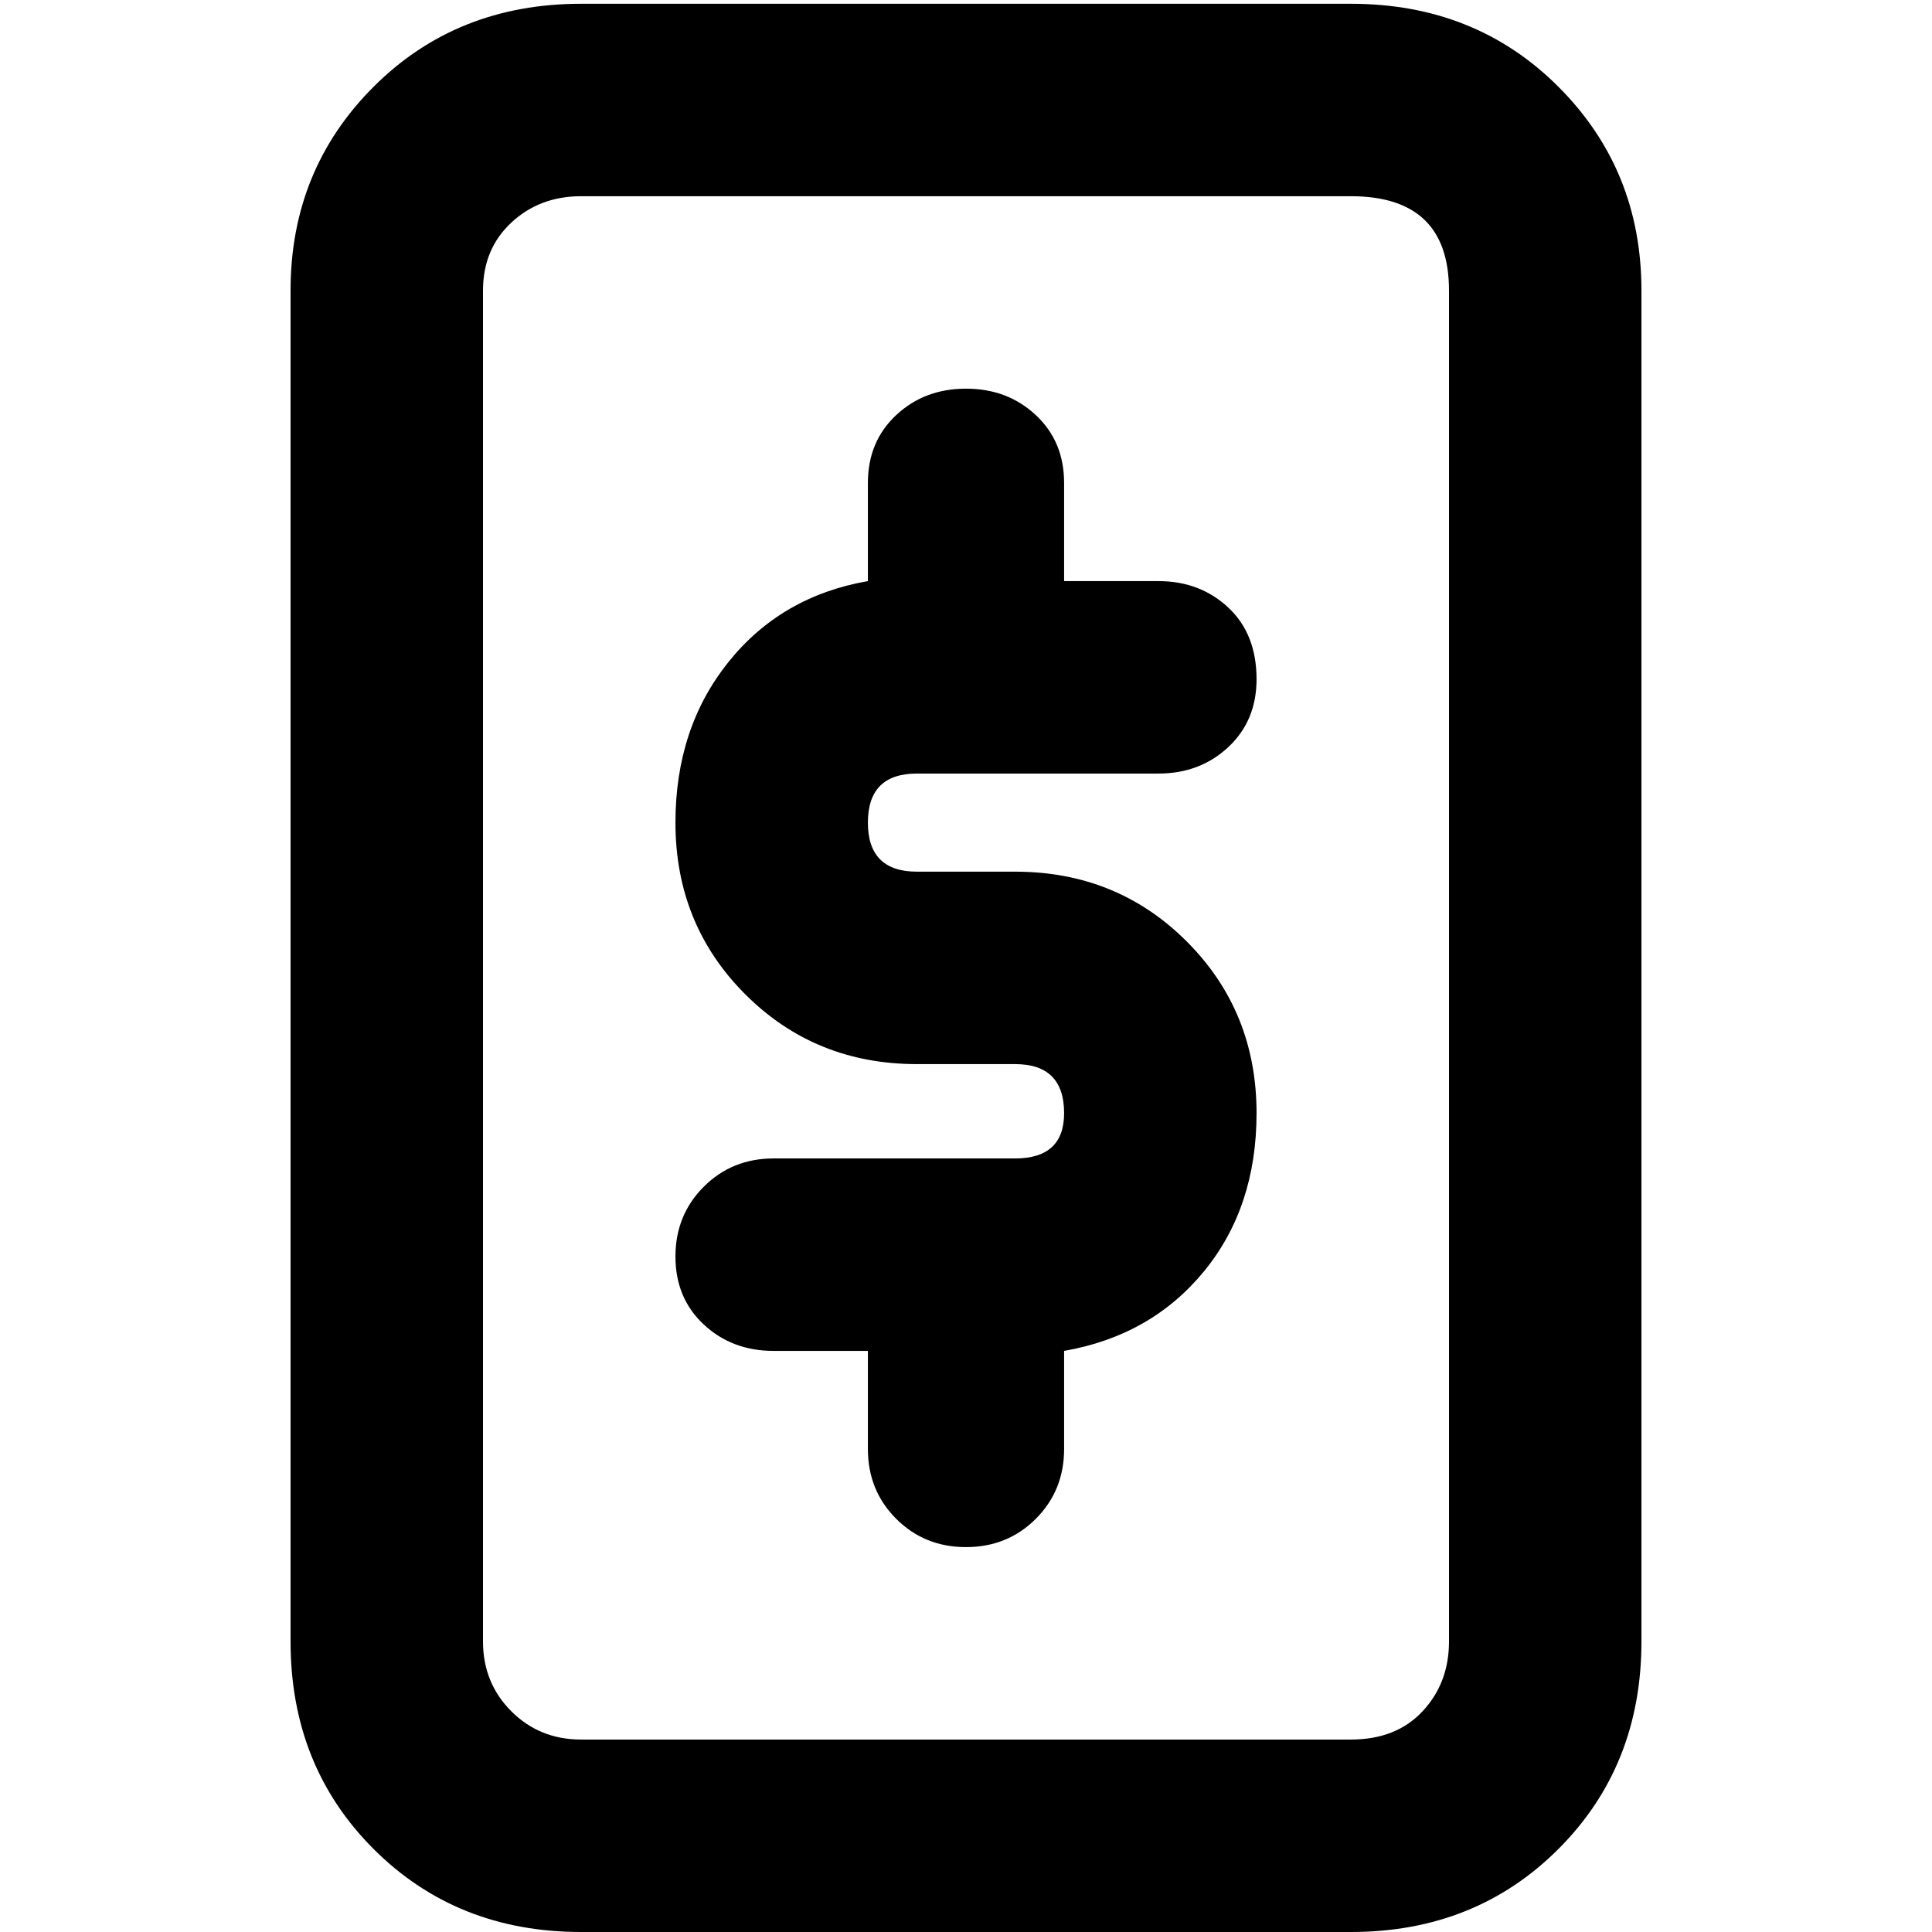 <svg xmlns="http://www.w3.org/2000/svg" viewBox="0 0 512 512">
	<path d="M243 205q-13 0-13 13t13 13h26q27 0 45.5 18.5T333 295q0 25-14 42t-37 21v26q0 11-7.5 18.5T256 410t-18.5-7.5T230 384v-26h-25q-11 0-18.5-7t-7.5-18 7.5-18.5T205 307h64q13 0 13-12 0-13-13-13h-26q-27 0-45.5-18.5T179 218q0-25 14-42.5t37-21.5v-26q0-11 7.5-18t18.5-7 18.5 7 7.5 18v26h25q11 0 18.5 7t7.5 19q0 11-7.5 18t-18.5 7h-64zM358 1q33 0 55 22t22 54v358q0 33-22 55t-55 22H154q-33 0-55-22t-22-55V77q0-32 22-54t55-22h204zm26 76q0-25-26-25H154q-11 0-18.5 7T128 77v358q0 11 7.5 18.5T154 461h204q12 0 19-7.5t7-18.5V77z"/>
</svg>